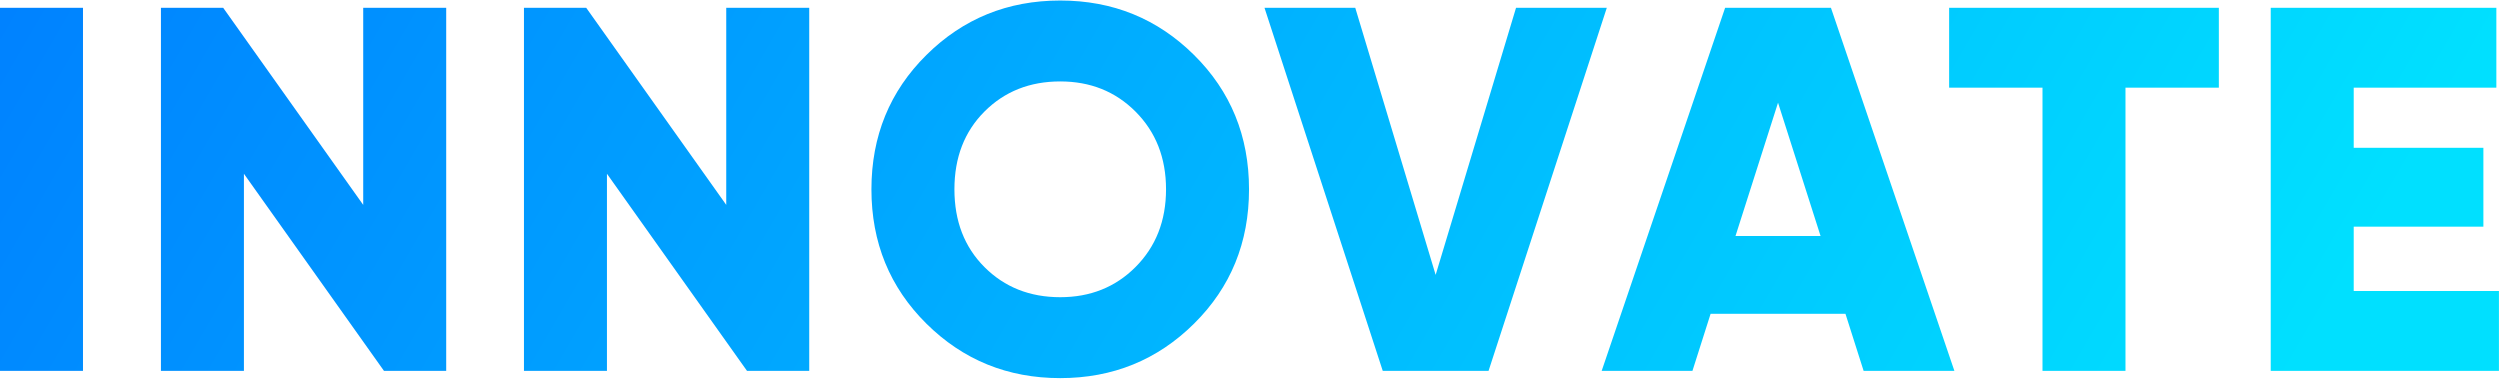 <svg width="964" height="146" viewBox="0 0 964 146" fill="none" xmlns="http://www.w3.org/2000/svg">
<path d="M4.76837e-07 143V3H32V143H4.76837e-07ZM140.055 79V3H172.055V143H148.055L94.055 67V143H62.055V3H86.055L140.055 79ZM280.039 79V3H312.039V143H288.039L234.039 67V143H202.039V3H226.039L280.039 79ZM460.423 124.8C446.29 138.8 429.09 145.8 408.823 145.8C388.557 145.8 371.357 138.8 357.223 124.8C343.09 110.8 336.023 93.533 336.023 73C336.023 52.467 343.09 35.2 357.223 21.2C371.357 7.2 388.557 0.2 408.823 0.2C429.09 0.2 446.29 7.2 460.423 21.2C474.557 35.2 481.623 52.467 481.623 73C481.623 93.533 474.557 110.8 460.423 124.8ZM368.023 73C368.023 85.267 371.89 95.267 379.623 103C387.357 110.733 397.09 114.6 408.823 114.6C420.423 114.6 430.09 110.733 437.823 103C445.69 95.133 449.623 85.133 449.623 73C449.623 60.867 445.69 50.867 437.823 43C430.09 35.267 420.423 31.4 408.823 31.4C397.09 31.4 387.357 35.267 379.623 43C371.89 50.733 368.023 60.733 368.023 73ZM573.986 143H533.186L487.586 3H522.586L553.586 106L584.586 3H619.586L573.986 143ZM753.609 143H718.609L711.609 121H659.609L652.609 143H617.609L665.209 3H706.009L753.609 143ZM685.609 39.6L669.209 91H702.009L685.609 39.6ZM751.586 3H855.586V33.8H819.586V143H787.586V33.8H751.586V3ZM907.594 87.4V112.2H963.594V143H875.594V3H962.594V33.8H907.594V57H957.594V87.4H907.594Z" fill="url(#paint0_linear_812_6075)"/>
<defs>
<linearGradient id="paint0_linear_812_6075" x1="941.158" y1="117.49" x2="88.625" y2="-376.459" gradientUnits="userSpaceOnUse">
<stop offset="0.036" stop-color="#00E0FF"/>
<stop offset="1" stop-color="#0075FF"/>
</linearGradient>
</defs>
</svg>
